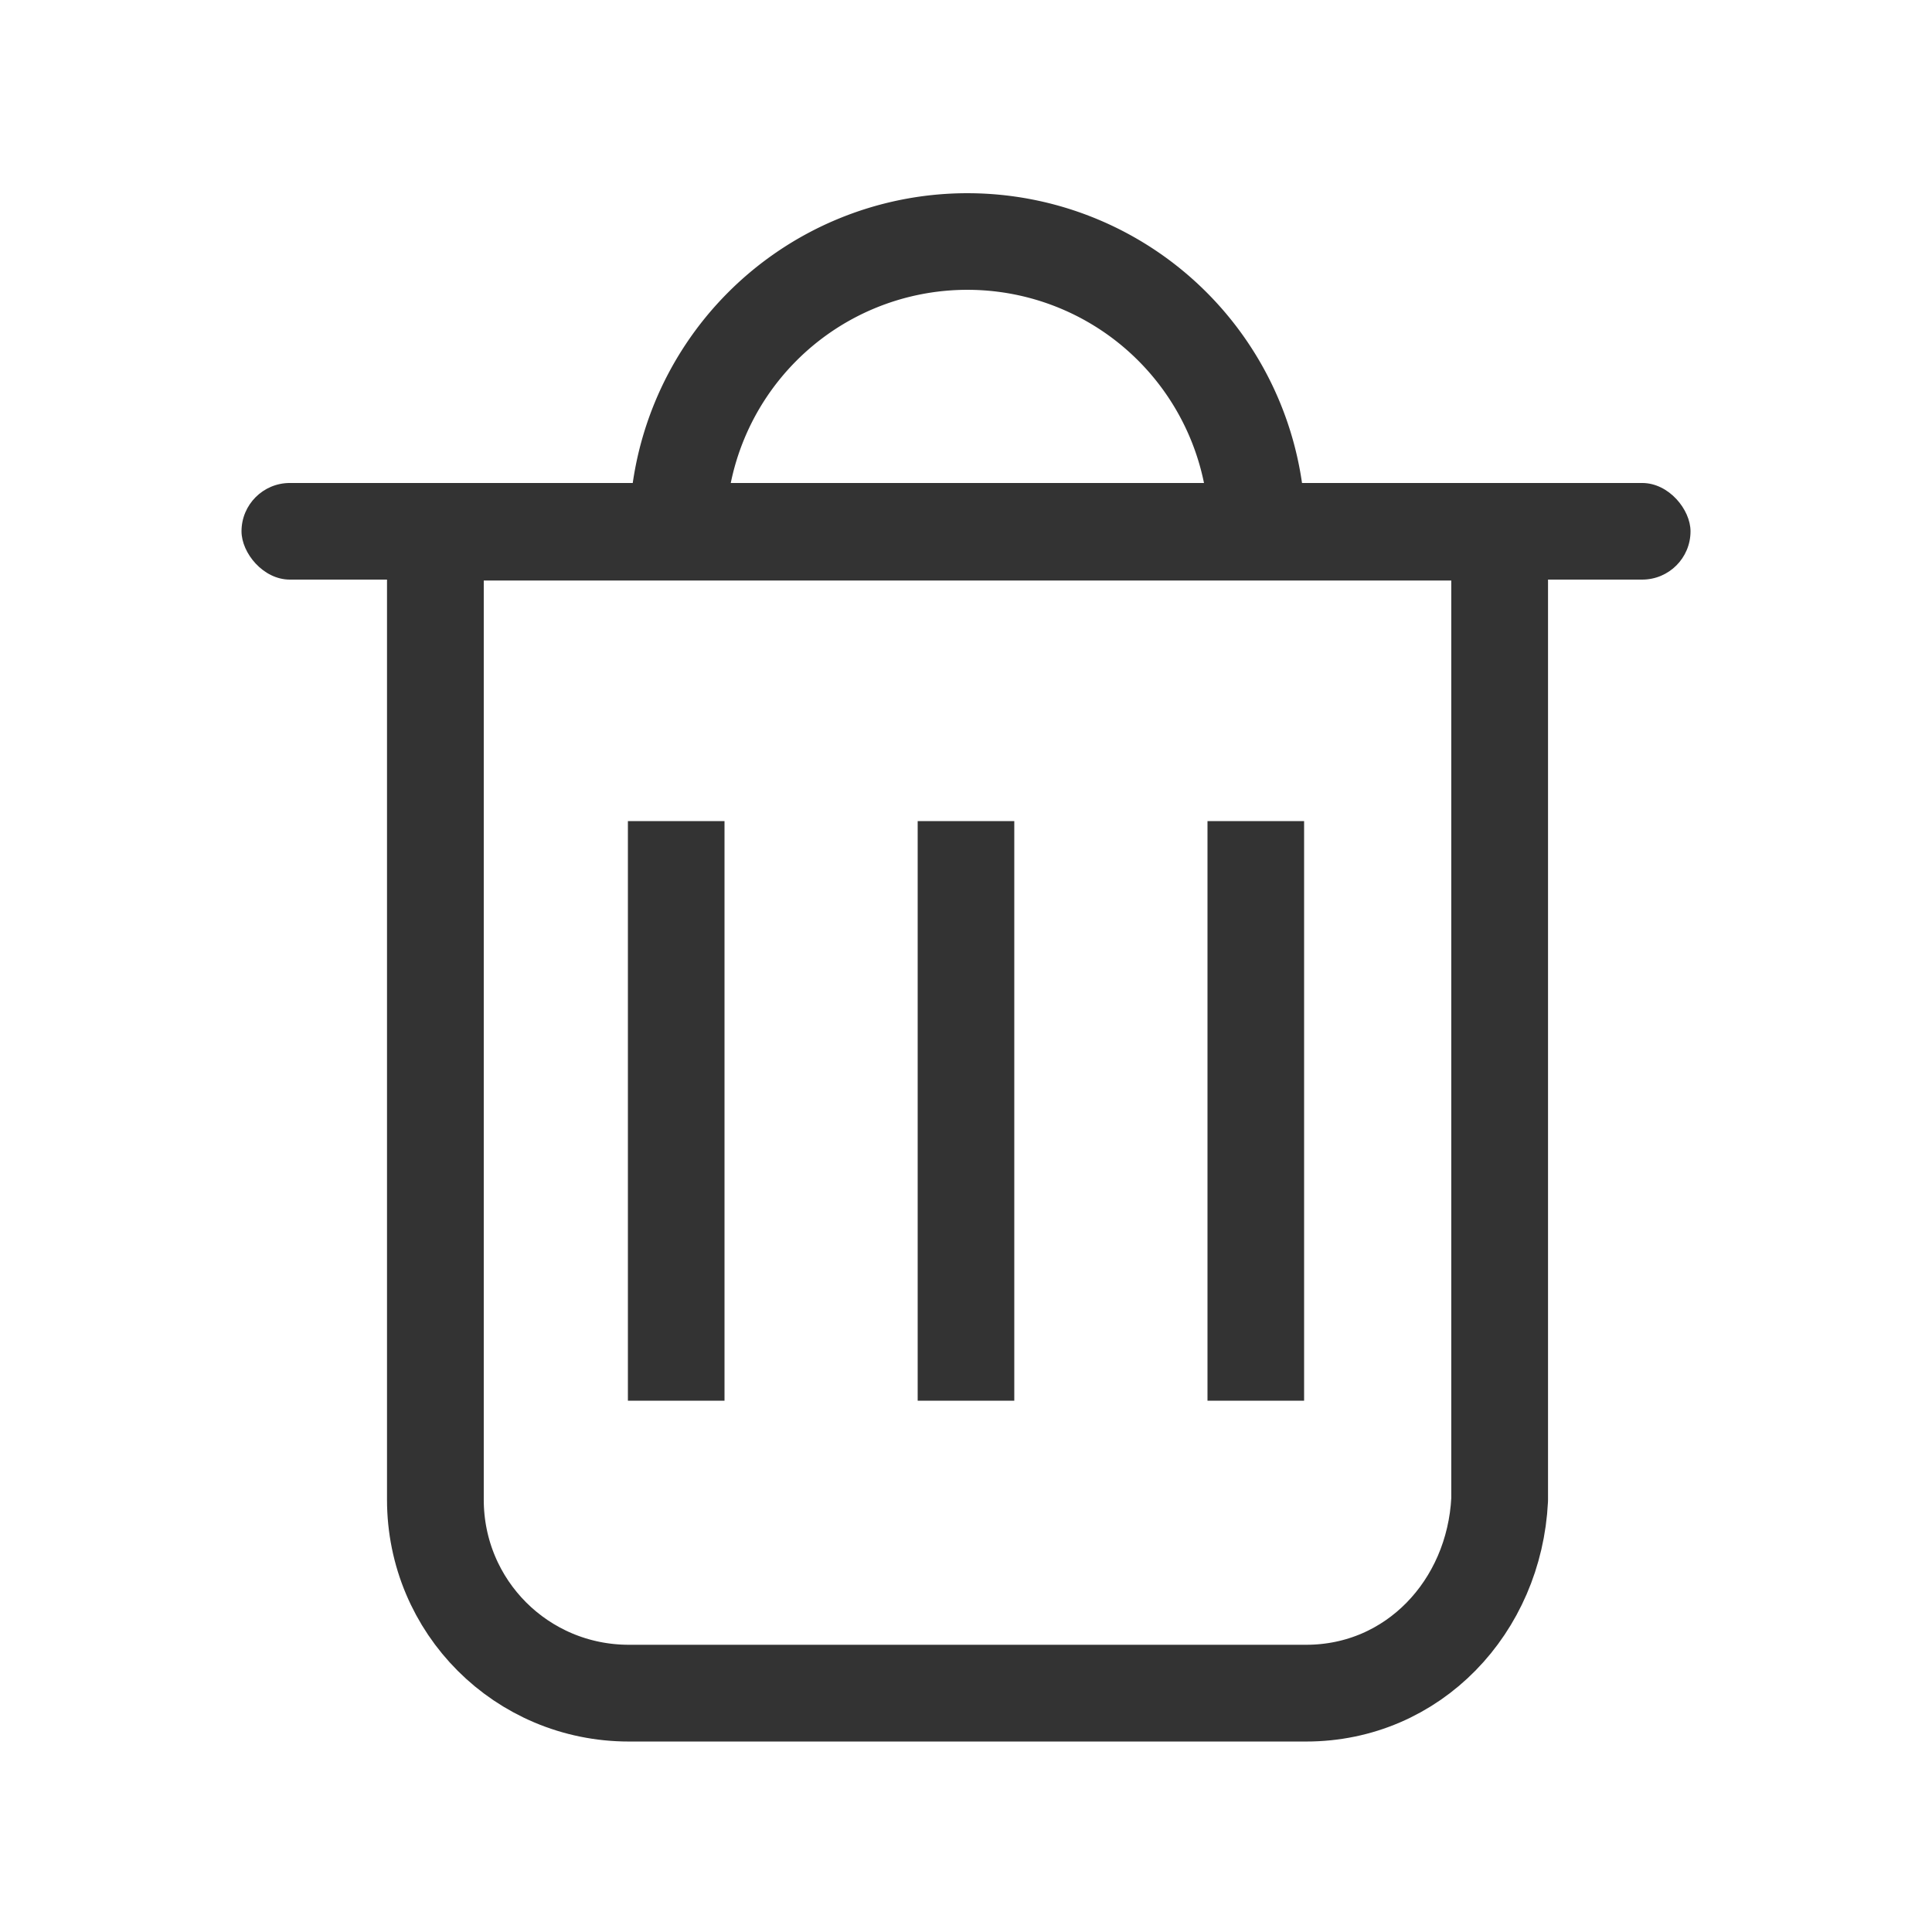 <?xml version="1.0" encoding="UTF-8" standalone="no"?>
<svg
   xmlns:dc="http://purl.org/dc/elements/1.1/"
   xmlns:cc="http://creativecommons.org/ns#"
   xmlns:rdf="http://www.w3.org/1999/02/22-rdf-syntax-ns#"
   xmlns:svg="http://www.w3.org/2000/svg"
   xmlns="http://www.w3.org/2000/svg"
   xmlns:sodipodi="http://sodipodi.sourceforge.net/DTD/sodipodi-0.dtd"
   xmlns:inkscape="http://www.inkscape.org/namespaces/inkscape"
   width="200"
   height="200"
   viewBox="0 0 52.917 52.917"
   version="1.1"
   id="svg8"
   inkscape:version="1.0.1 (c497b03c, 2020-09-10)"
   sodipodi:docname="trash.svg">
  <defs
     id="defs2" />
  <sodipodi:namedview
     id="base"
     pagecolor="#ffffff"
     bordercolor="#666666"
     borderopacity="1.0"
     inkscape:pageopacity="0.0"
     inkscape:pageshadow="2"
     inkscape:zoom="4"
     inkscape:cx="95.287637"
     inkscape:cy="99.681047"
     inkscape:document-units="mm"
     inkscape:current-layer="layer1"
     inkscape:document-rotation="0"
     showgrid="true"
     units="px"
     inkscape:window-width="1792"
     inkscape:window-height="1075"
     inkscape:window-x="0"
     inkscape:window-y="23"
     inkscape:window-maximized="1">
    <inkscape:grid
       type="xygrid"
       id="grid833" />
  </sodipodi:namedview>
  <g
     inkscape:label="图层 1"
     inkscape:groupmode="layer"
     id="layer1">
    <path
       id="rect2227"
       style="fill:none;stroke:#333333;stroke-width:10;stroke-linecap:round;stroke-linejoin:round;stroke-opacity:1;paint-order:markers stroke fill"
       d="m 45,55 v 100 c 0,11.08 8.92,20 20,20 H 135 c 11.08,0 19.447,-8.934 20,-20 V 55 Z"
       transform="scale(0.265)"
       sodipodi:nodetypes="csssscc" />
    <rect
       style="fill:#333333;stroke:none;stroke-width:2.646;stroke-linecap:round;stroke-linejoin:round;stroke-opacity:1;paint-order:markers stroke fill"
       id="rect2229"
       width="2.646"
       height="15.875"
       x="17.198"
       y="22.49" />
    <rect
       style="fill:#333333;stroke:none;stroke-width:2.646;stroke-linecap:round;stroke-linejoin:round;stroke-opacity:1;paint-order:markers stroke fill"
       id="rect2229-3"
       width="2.646"
       height="15.875"
       x="25.135"
       y="22.49"
       inkscape:transform-center-x="1.984375"
       inkscape:transform-center-y="-0.13229167" />
    <rect
       style="fill:#333333;stroke:none;stroke-width:2.646;stroke-linecap:round;stroke-linejoin:round;stroke-opacity:1;paint-order:markers stroke fill"
       id="rect2229-2"
       width="2.646"
       height="15.875"
       x="33.073"
       y="22.49" />
    <rect
       style="fill:#333333;stroke:none;stroke-width:2.646;stroke-linecap:round;stroke-linejoin:round;stroke-miterlimit:4;stroke-dasharray:none;stroke-opacity:1;paint-order:markers stroke fill"
       id="rect2261"
       width="39.688"
       height="2.646"
       x="6.615"
       y="13.229"
       rx="1.323"
       ry="1.323" />
    <path
       id="path2284"
       style="fill:none;stroke:#333333;stroke-width:2.646;stroke-linecap:round;stroke-linejoin:round;stroke-opacity:1;paint-order:markers stroke fill"
       d="m 26.458,6.615 a 7.937,7.937 0 0 0 -7.899,7.938 h 15.875 a 7.937,7.937 0 0 0 -7.938,-7.938 7.937,7.937 0 0 0 -0.038,0 z" />
  </g>
</svg>
